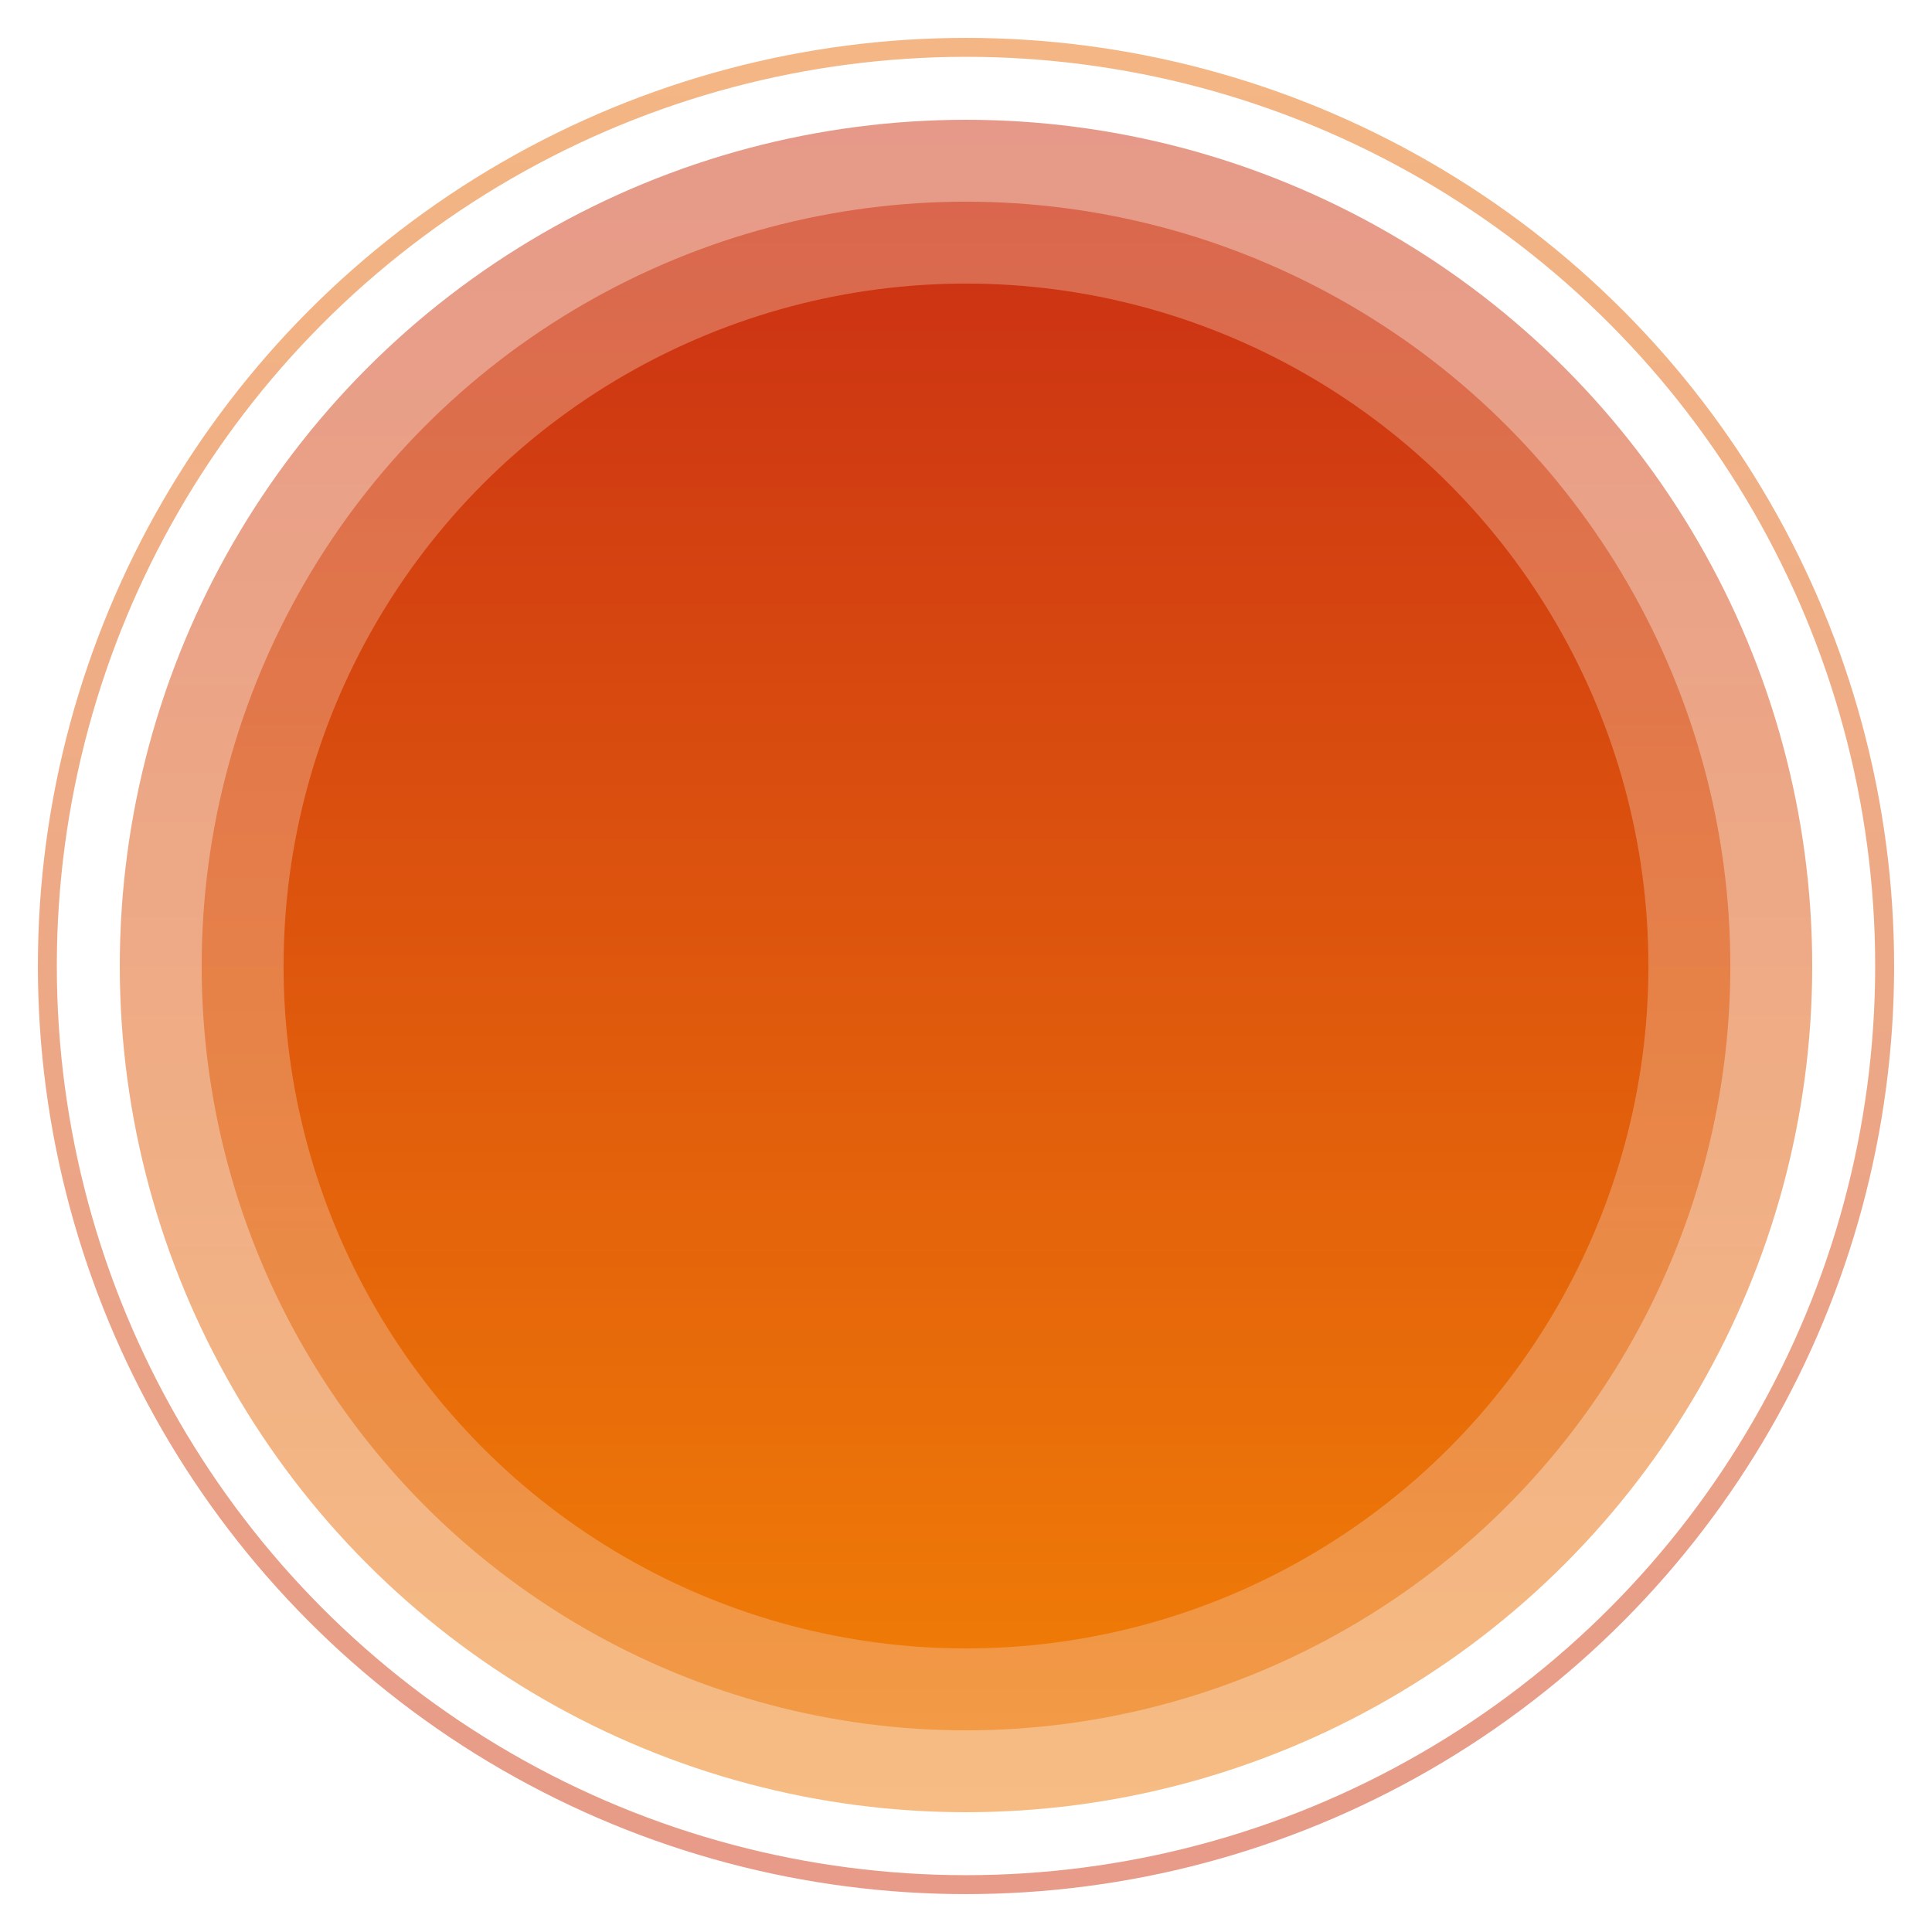 <?xml version="1.0" encoding="UTF-8"?>
<svg width="102px" height="102px" viewBox="0 0 102 102" version="1.1" xmlns="http://www.w3.org/2000/svg" xmlns:xlink="http://www.w3.org/1999/xlink">
    <title>icon背景</title>
    <defs>
        <linearGradient x1="50%" y1="0%" x2="50%" y2="100%" id="linearGradient-1">
            <stop stop-color="#CF3812" offset="0%"></stop>
            <stop stop-color="#E96E09" offset="100%"></stop>
        </linearGradient>
        <linearGradient x1="50%" y1="0%" x2="50%" y2="100%" id="linearGradient-2">
            <stop stop-color="#CD3413" offset="0%"></stop>
            <stop stop-color="#EF7A07" offset="100%"></stop>
        </linearGradient>
        <filter x="-6.7%" y="-6.7%" width="113.4%" height="113.4%" filterUnits="objectBoundingBox" id="filter-3">
            <feGaussianBlur stdDeviation="2" in="SourceGraphic"></feGaussianBlur>
        </filter>
        <filter x="-3.7%" y="-3.7%" width="107.4%" height="107.4%" filterUnits="objectBoundingBox" id="filter-4">
            <feGaussianBlur stdDeviation="1" in="SourceGraphic"></feGaussianBlur>
        </filter>
    </defs>
    <g id="页面-1" stroke="none" stroke-width="1" fill="none" fill-rule="evenodd">
        <g id="四重奏官网-首页" transform="translate(-1391, -2699)">
            <g id="网站备案" transform="translate(0, 2494)">
                <g id="编组-15" transform="translate(360.5, 207)">
                    <g id="icon背景" transform="translate(1032.5, 0)">
                        <circle id="椭圆形备份-3" stroke="url(#linearGradient-1)" opacity="0.5" transform="translate(49, 49) scale(1, -1) translate(-49, -49) " cx="49" cy="49" r="48.5"></circle>
                        <circle id="椭圆形备份-2" fill-opacity="0.5" fill="url(#linearGradient-2)" filter="url(#filter-3)" cx="49" cy="49" r="44.676"></circle>
                        <circle id="椭圆形备份" fill-opacity="0.5" fill="url(#linearGradient-2)" filter="url(#filter-4)" cx="49" cy="49" r="40.353"></circle>
                        <circle id="椭圆形" fill="url(#linearGradient-2)" cx="49" cy="49" r="36.029"></circle>
                    </g>
                </g>
            </g>
        </g>
    </g>
</svg>